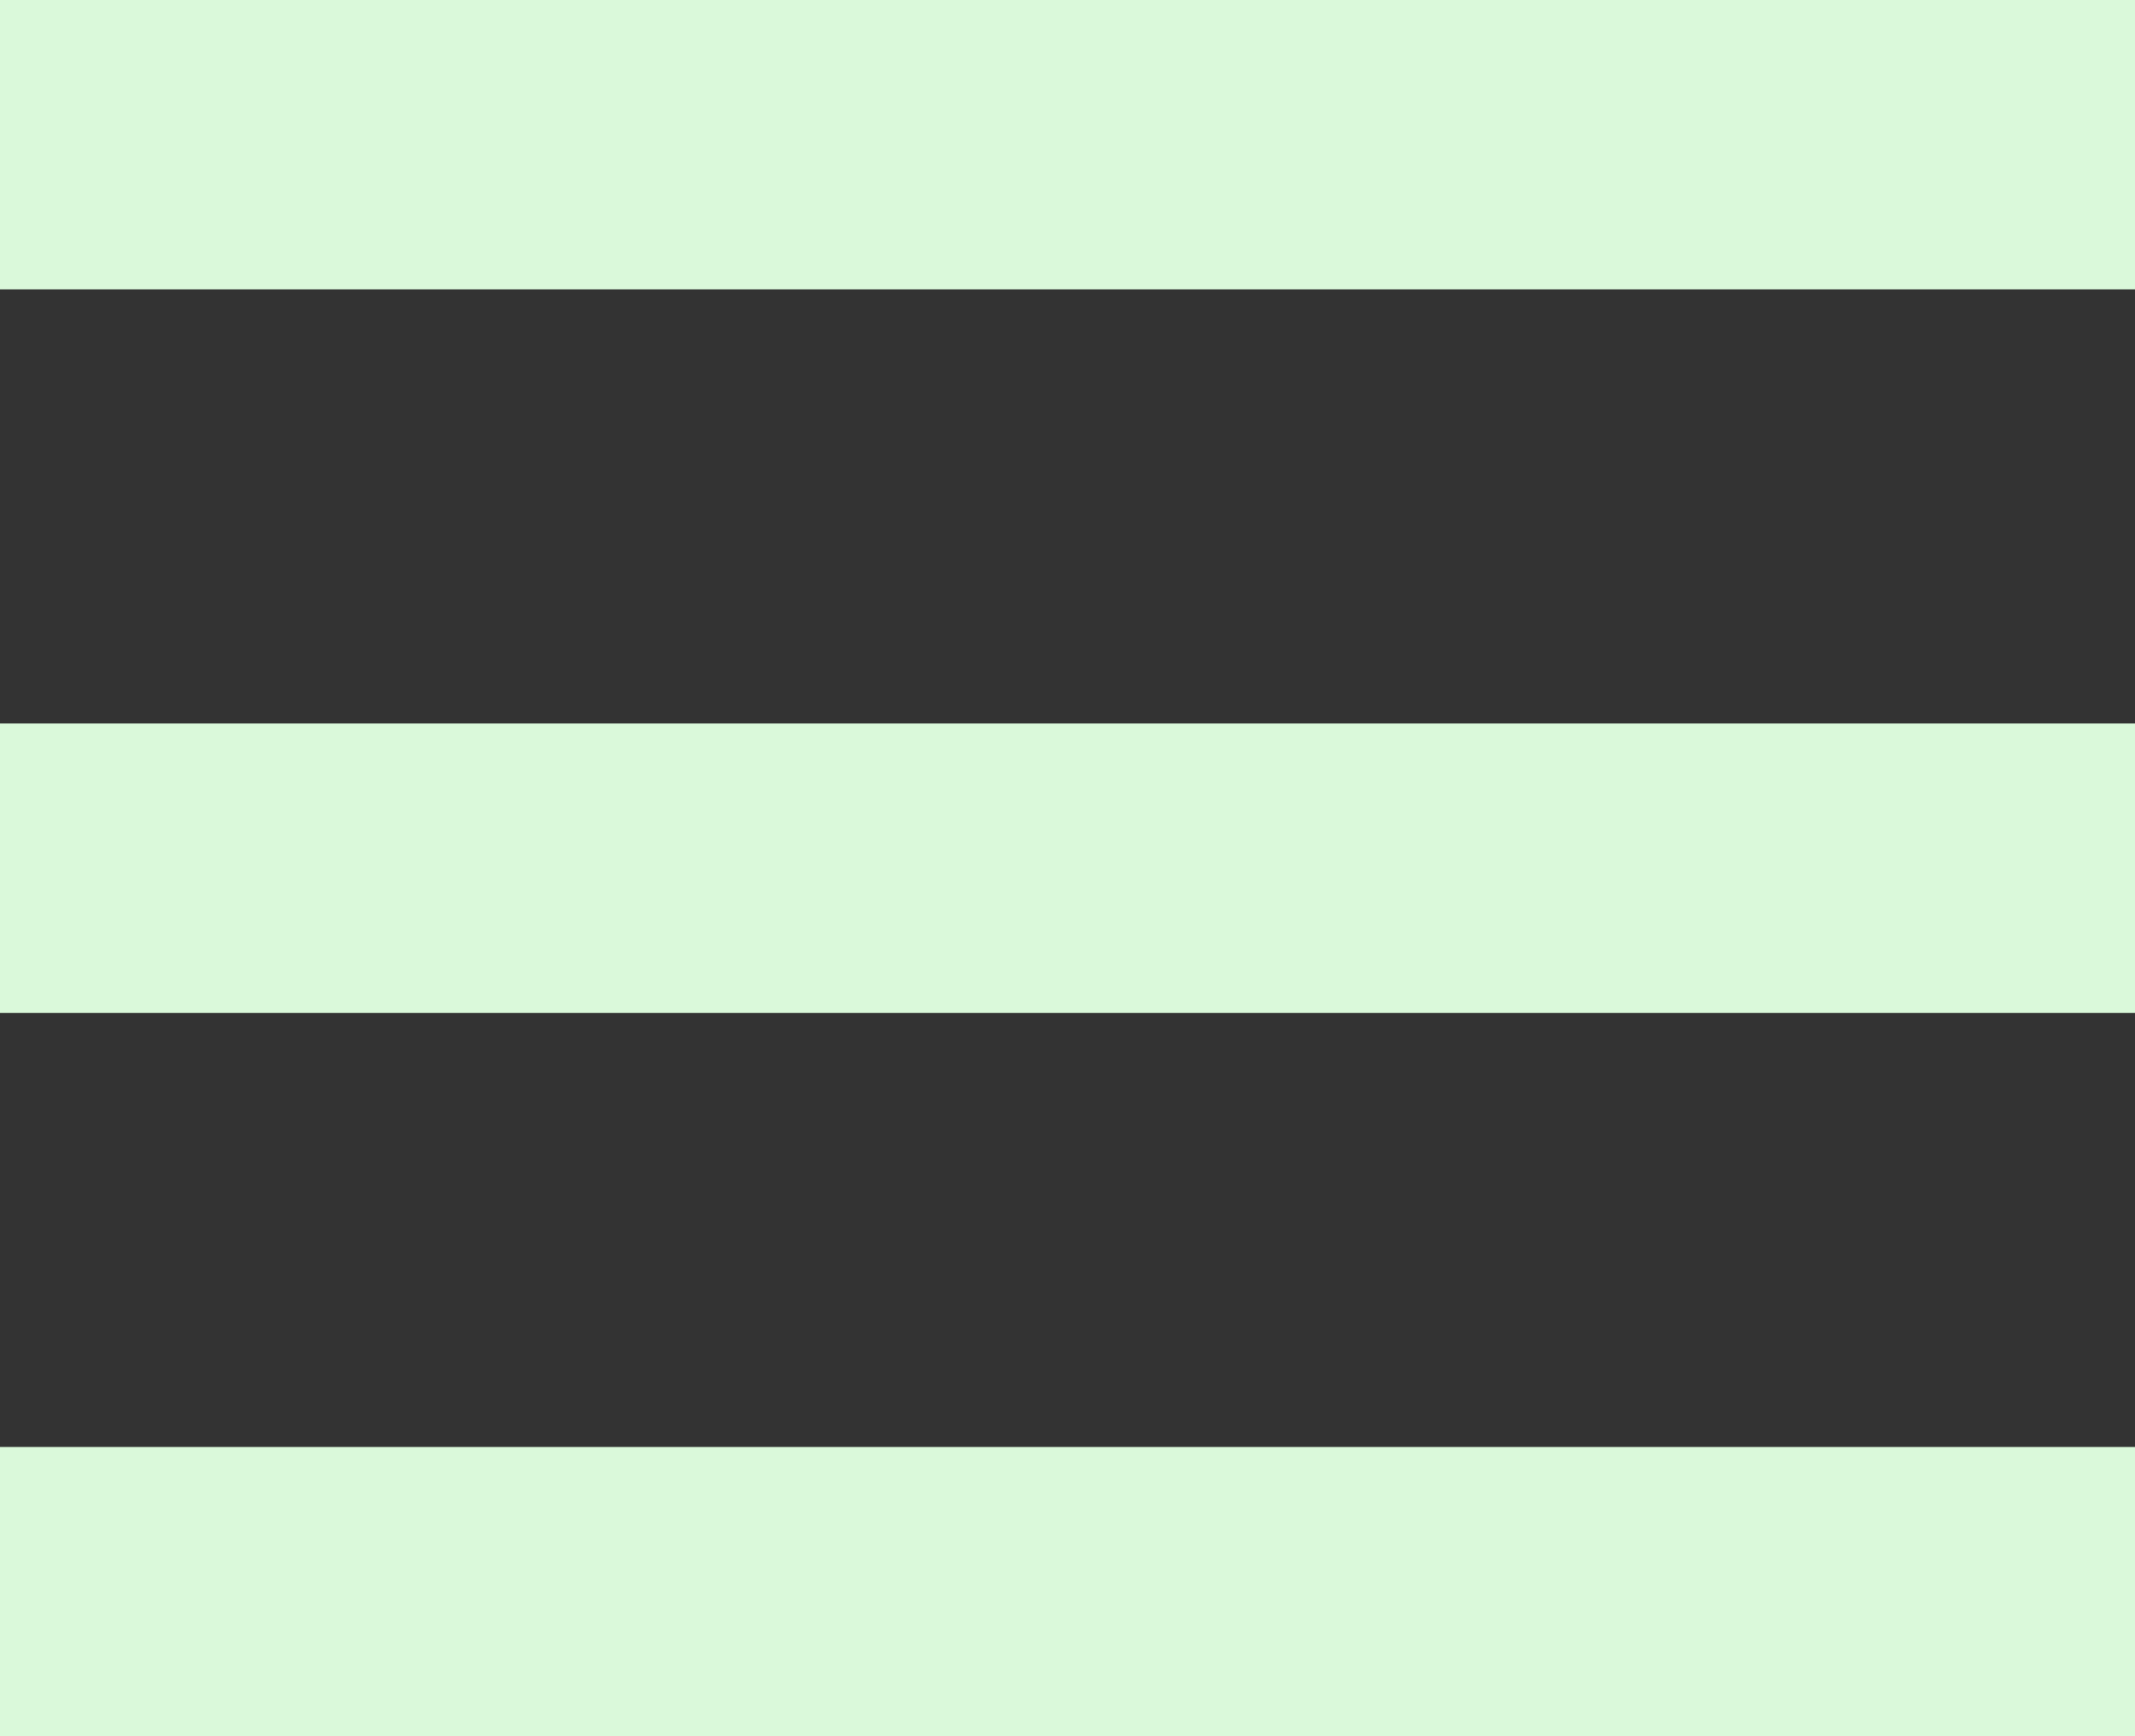 <svg xmlns="http://www.w3.org/2000/svg" width="55.822" height="45.405" viewBox="0 0 55.822 45.405"><rect x="0" y="0" width="55.822" height="45.405" fill="#333333" stroke="none"/><defs><style>.a{fill:#daf9da;}</style></defs><g transform="translate(0 0)"><path class="a" d="M6,57.4H61.822V49.837H6ZM6,38.486H61.822V30.919H6ZM6,12v7.567H61.822V12Z" transform="translate(-6 -12)"/></g></svg>